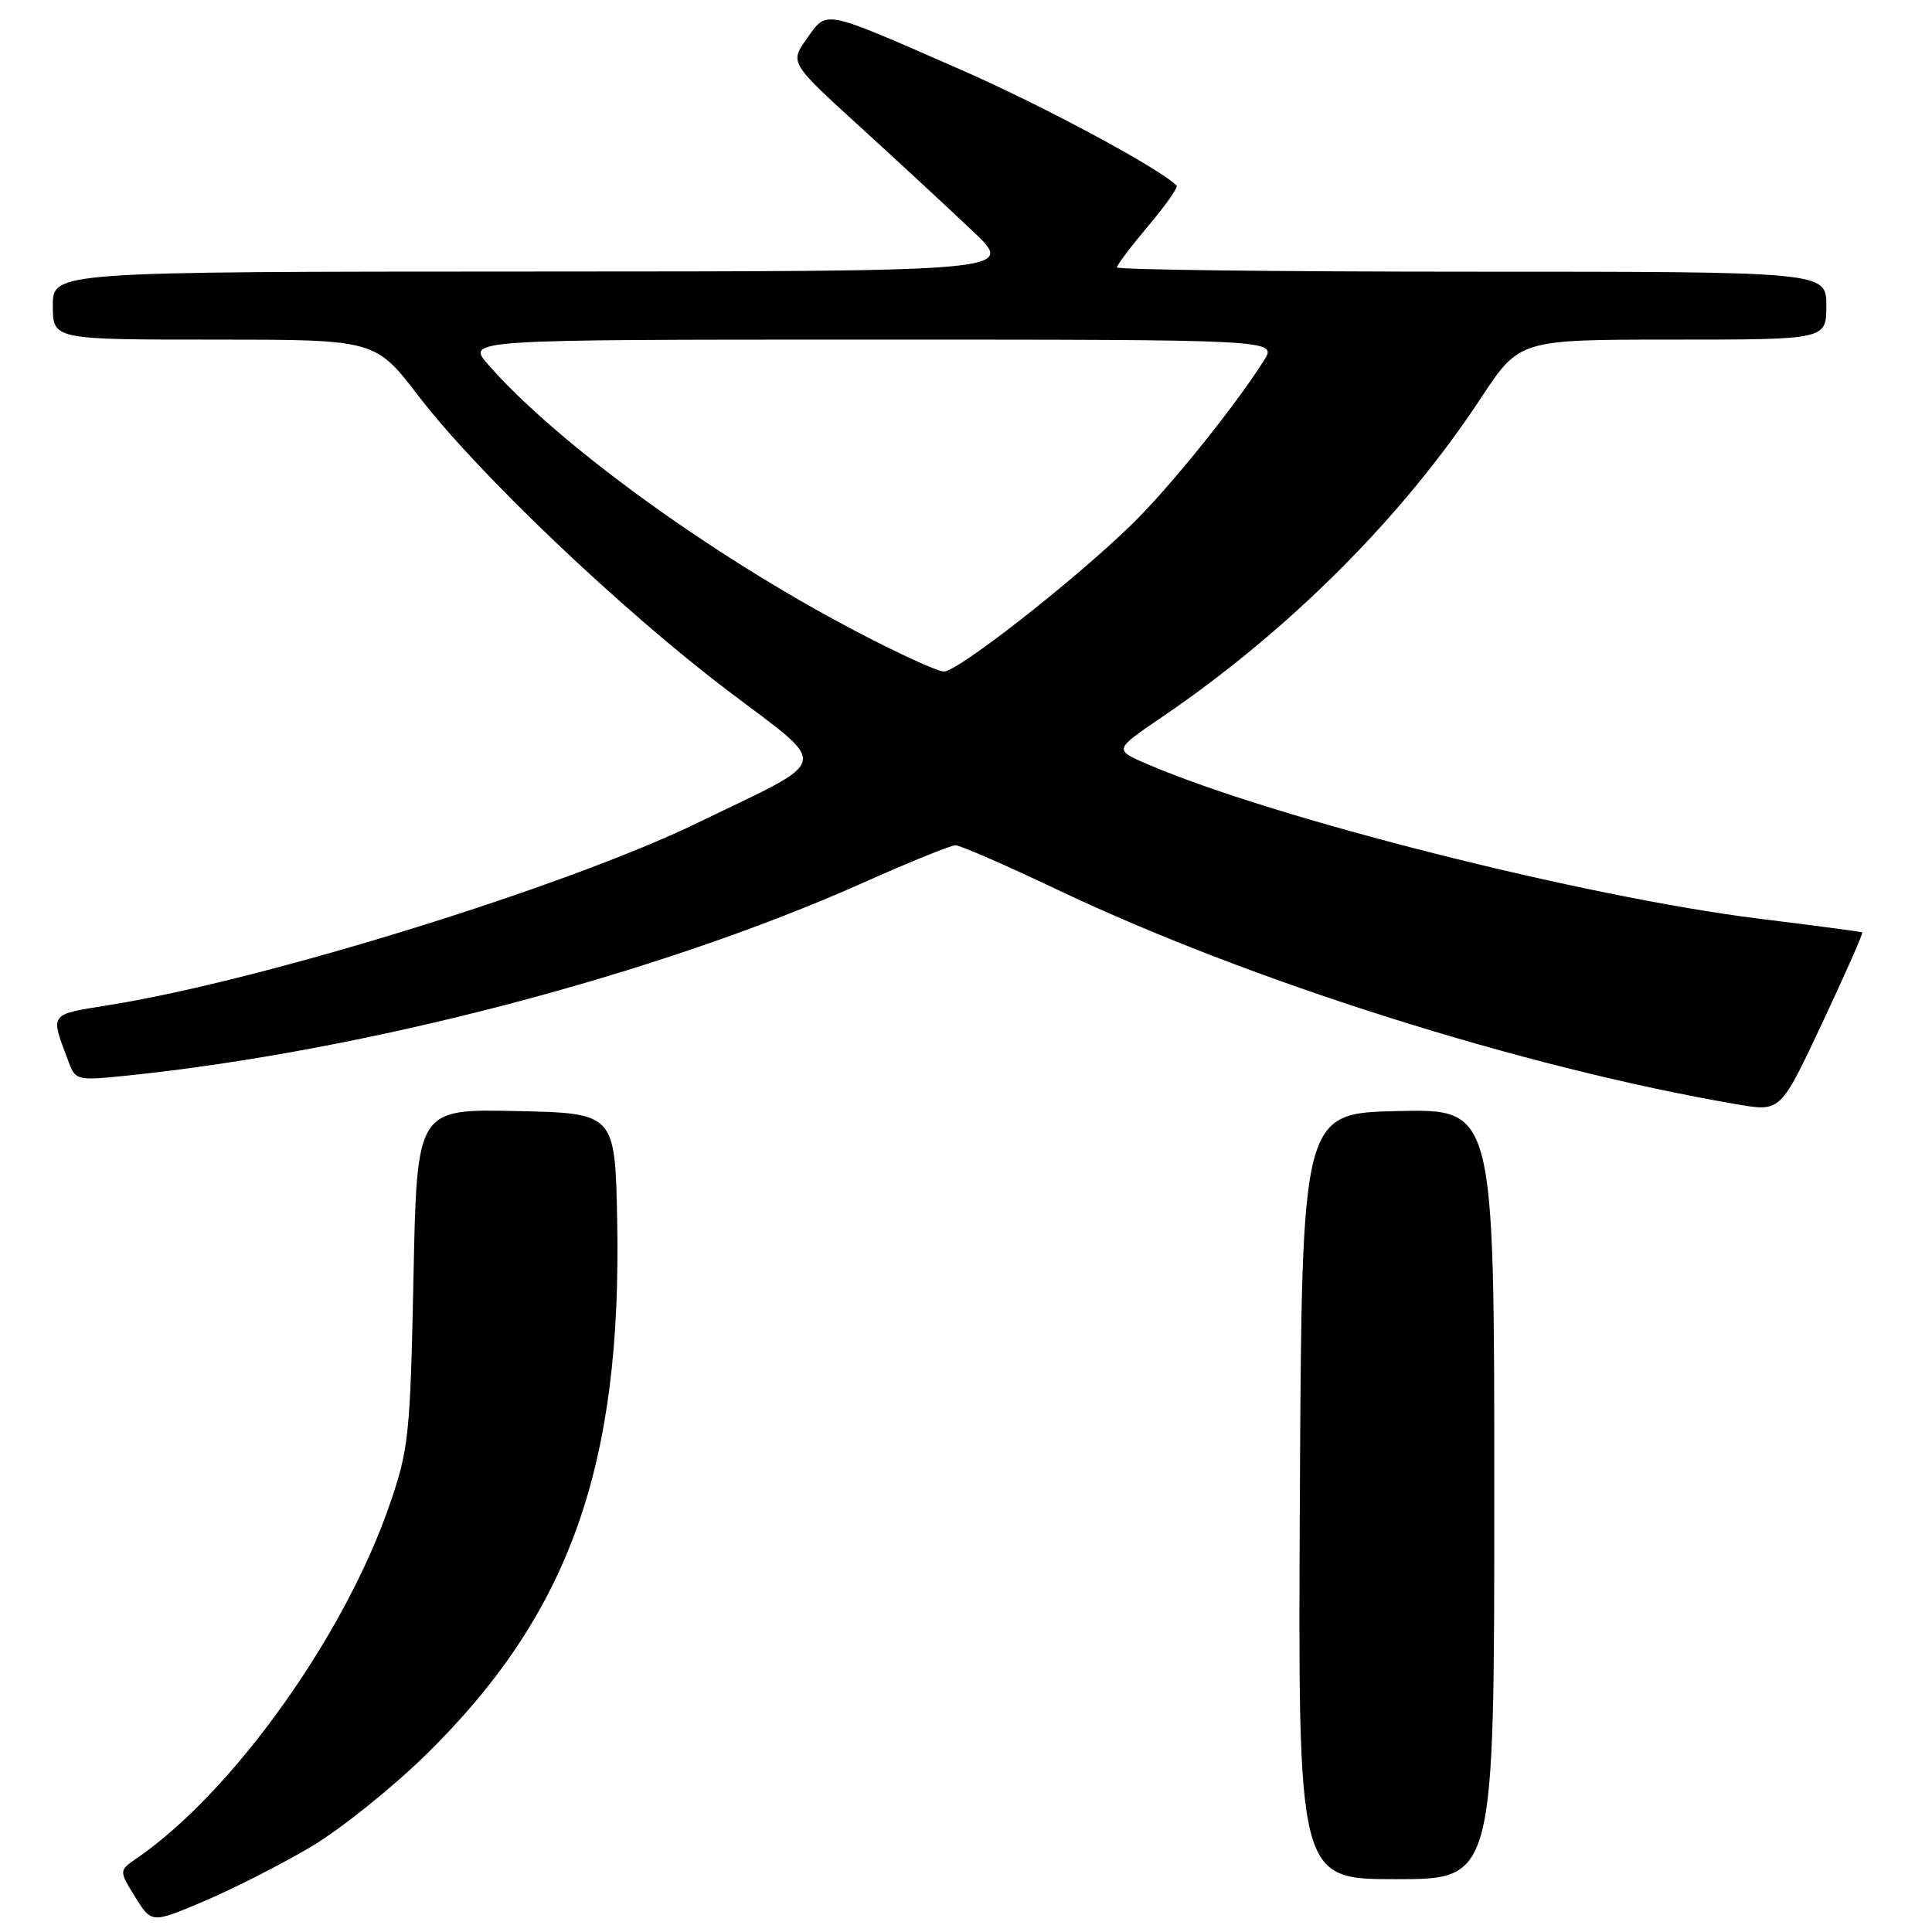 <?xml version="1.0" encoding="UTF-8" standalone="no"?>
<!DOCTYPE svg PUBLIC "-//W3C//DTD SVG 1.1//EN" "http://www.w3.org/Graphics/SVG/1.1/DTD/svg11.dtd" >
<svg xmlns="http://www.w3.org/2000/svg" xmlns:xlink="http://www.w3.org/1999/xlink" version="1.1" viewBox="0 0 256 256">
 <g >
 <path fill="currentColor"
d=" M 41.24 244.69 C 45.12 242.38 51.96 236.90 56.45 232.50 C 75.42 213.89 82.41 194.35 81.78 161.71 C 81.50 147.50 81.50 147.50 68.37 147.22 C 55.24 146.94 55.24 146.94 54.79 169.22 C 54.36 190.13 54.17 191.98 51.66 199.29 C 45.68 216.72 30.86 237.46 18.13 246.23 C 15.75 247.86 15.75 247.86 17.92 251.37 C 20.09 254.87 20.09 254.87 27.13 251.88 C 31.01 250.23 37.35 246.99 41.24 244.69 Z  M 198.00 197.97 C 198.00 146.94 198.00 146.94 185.25 147.22 C 172.50 147.50 172.50 147.50 172.24 198.25 C 171.98 249.00 171.98 249.00 184.99 249.00 C 198.00 249.00 198.00 249.00 198.00 197.97 Z  M 241.55 135.35 C 244.56 128.94 246.91 123.63 246.76 123.54 C 246.62 123.46 240.43 122.64 233.00 121.72 C 209.99 118.86 168.72 108.43 152.05 101.26 C 147.60 99.35 147.60 99.35 153.85 95.10 C 170.71 83.65 185.84 68.54 196.22 52.76 C 201.33 45.00 201.33 45.00 221.66 45.00 C 242.00 45.00 242.00 45.00 242.00 40.50 C 242.00 36.00 242.00 36.00 195.00 36.00 C 169.15 36.00 148.00 35.74 148.00 35.43 C 148.00 35.12 149.87 32.64 152.16 29.92 C 154.45 27.21 156.14 24.81 155.91 24.59 C 153.49 22.21 138.02 13.91 127.14 9.16 C 108.79 1.13 109.64 1.30 106.91 5.12 C 104.64 8.31 104.64 8.31 114.07 16.90 C 119.26 21.63 125.97 27.85 129.00 30.73 C 134.50 35.96 134.50 35.96 70.75 35.98 C 7.00 36.00 7.00 36.00 7.00 40.50 C 7.00 45.00 7.00 45.00 28.36 45.00 C 49.72 45.00 49.72 45.00 55.43 52.44 C 63.22 62.62 82.25 80.76 96.42 91.50 C 110.13 101.91 110.50 100.26 92.50 109.00 C 75.13 117.44 35.32 129.79 14.74 133.13 C 6.31 134.50 6.61 134.08 9.15 140.86 C 10.00 143.13 10.31 143.20 16.77 142.53 C 48.48 139.26 87.06 129.15 114.32 116.99 C 120.47 114.24 126.00 112.00 126.61 112.00 C 127.22 112.00 133.29 114.65 140.11 117.89 C 165.62 130.02 201.82 141.46 230.00 146.30 C 236.00 147.33 235.86 147.46 241.55 135.35 Z  M 113.06 83.46 C 94.07 73.47 73.74 58.69 64.65 48.27 C 61.80 45.00 61.80 45.00 115.52 45.00 C 169.23 45.00 169.23 45.00 167.49 47.75 C 163.57 53.95 154.80 64.82 149.81 69.64 C 142.07 77.14 126.89 89.00 125.07 88.98 C 124.21 88.97 118.80 86.49 113.06 83.46 Z "/>
</g>
</svg>